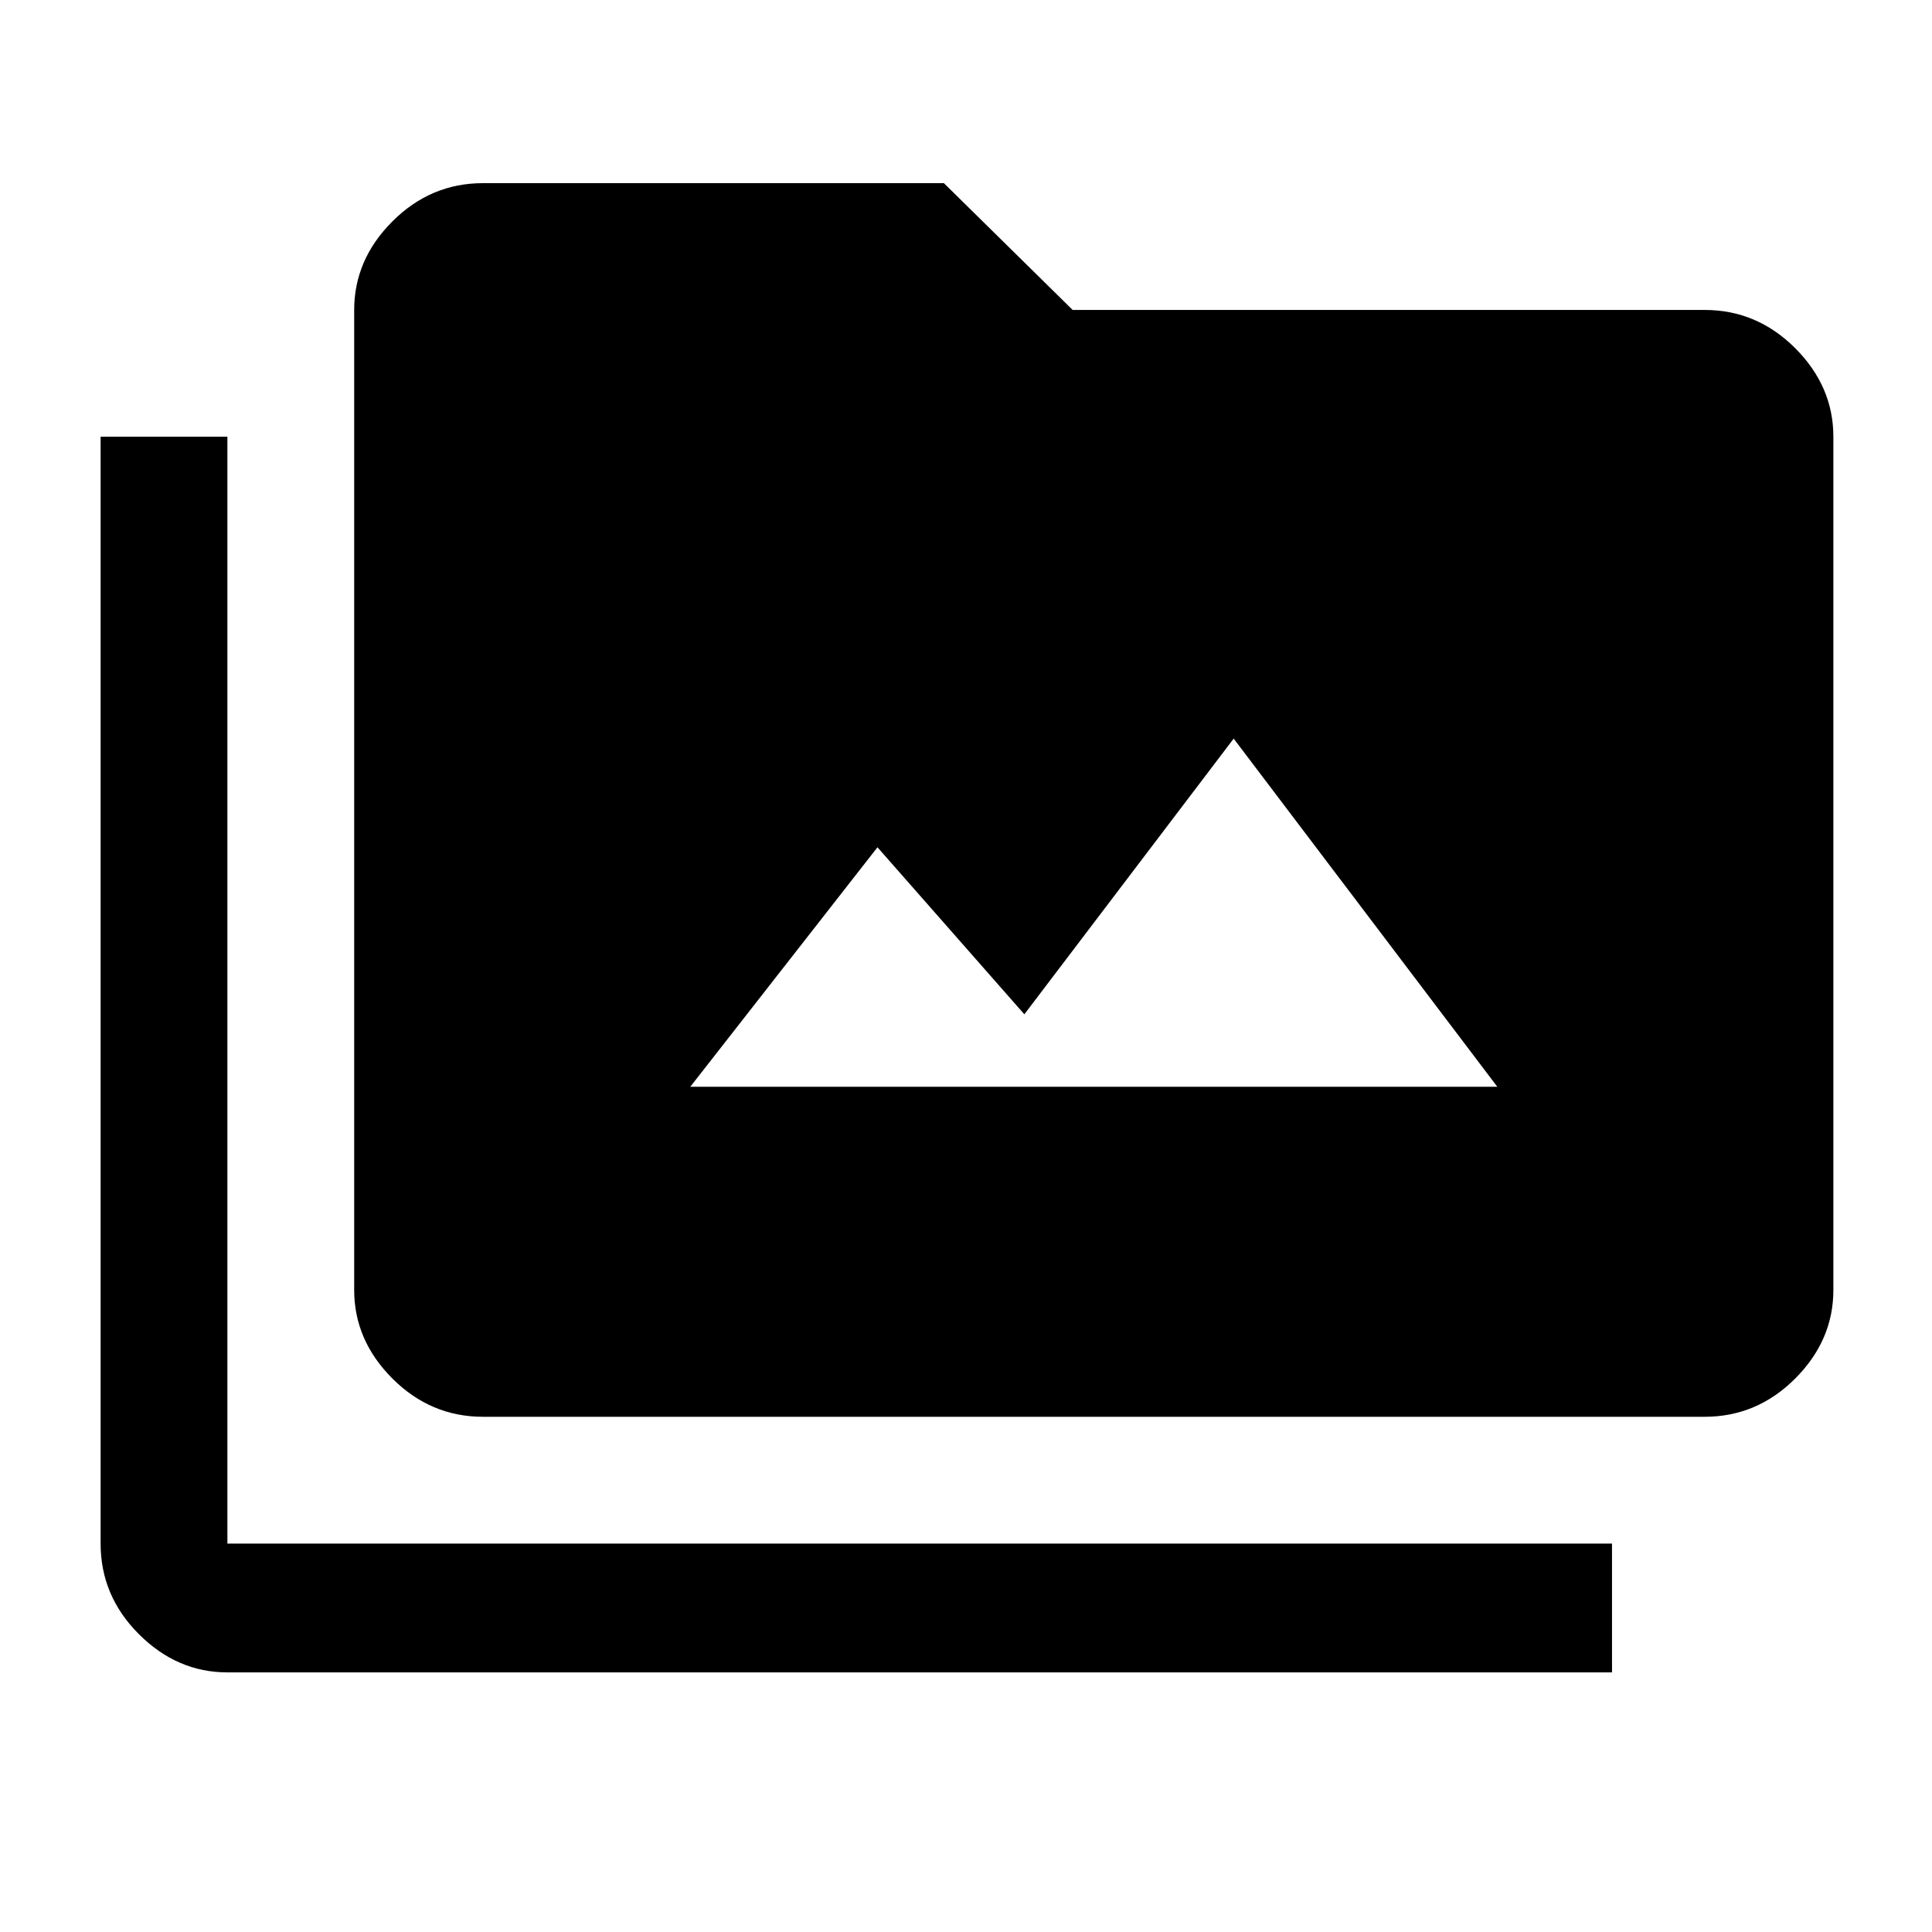 <svg xmlns="http://www.w3.org/2000/svg" height="40" width="40"><path d="M10 29.333q-1.083 0-1.875-.791-.792-.792-.792-1.834V6.417q0-1.042.792-1.834.792-.791 1.875-.791h9.542l2.666 2.625h13.084q1.083 0 1.875.791.791.792.791 1.834v17.666q0 1.042-.791 1.834-.792.791-1.875.791Zm23.375 5.292H4.708q-1.041 0-1.833-.792-.792-.791-.792-1.875V9.042h2.625v22.916h28.667ZM14.292 22.5H31l-5.458-7.208L21.208 21l-3.041-3.458Z"/></svg>